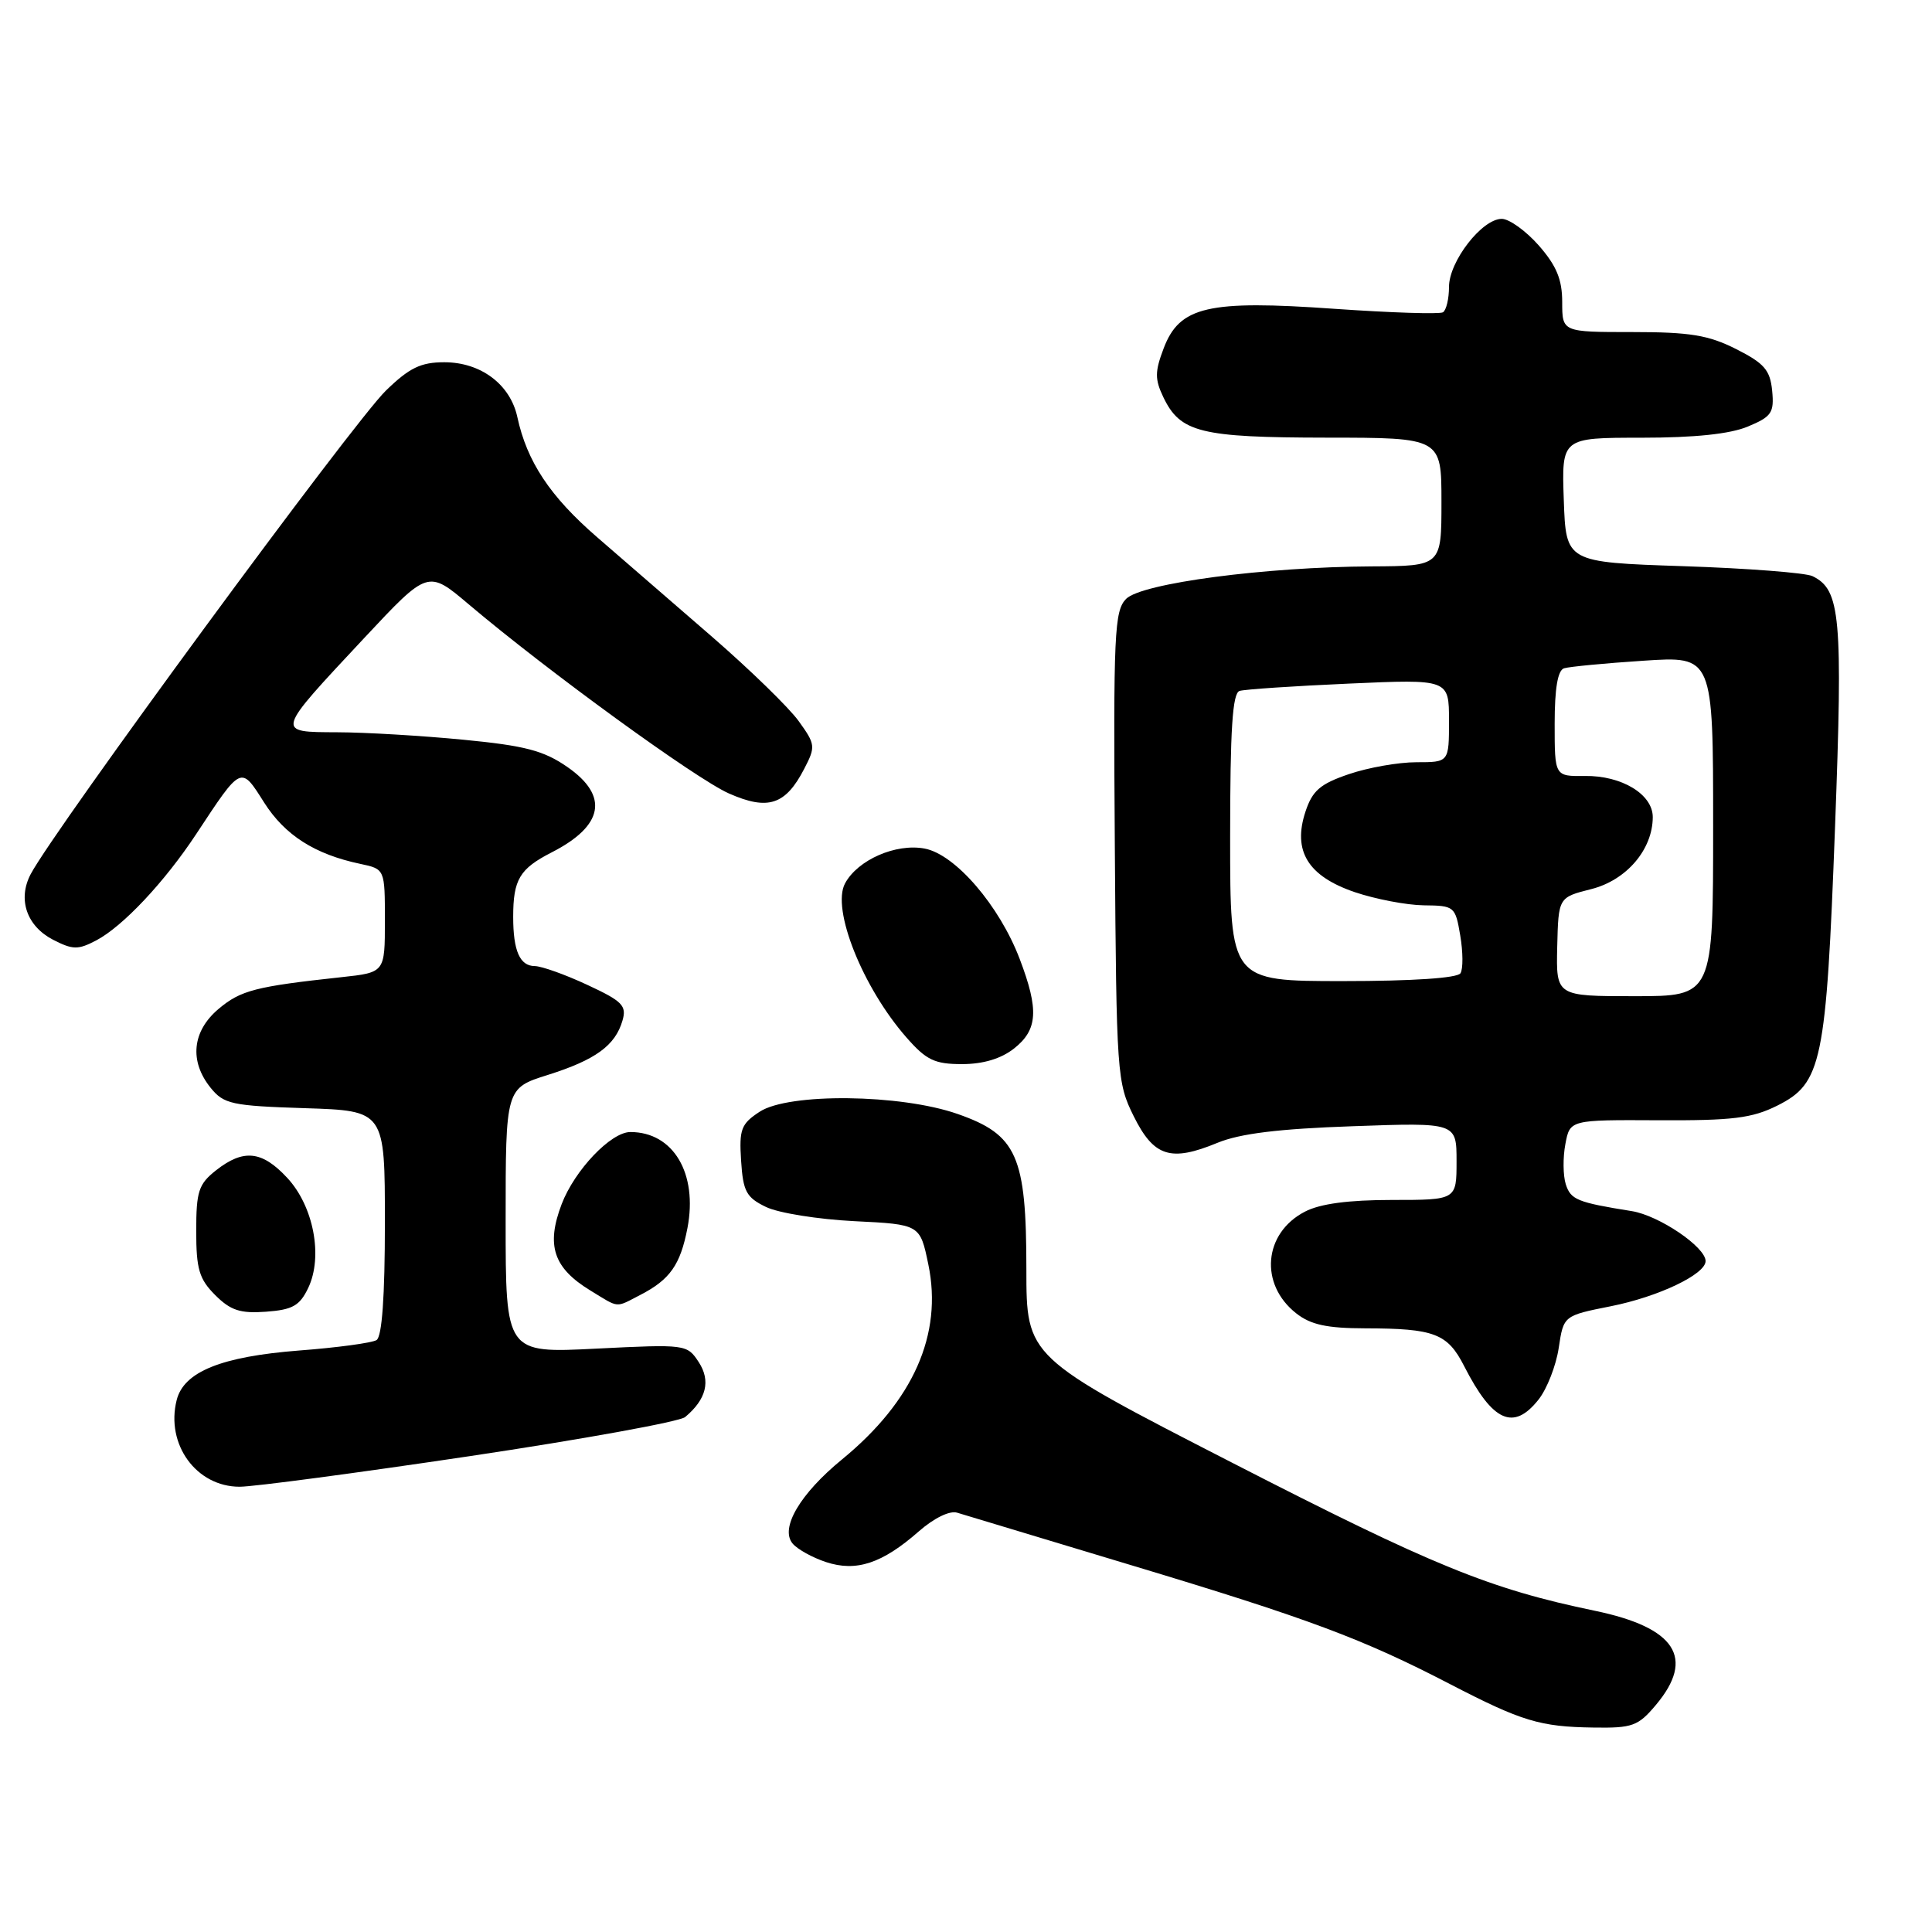 <?xml version="1.0" encoding="UTF-8" standalone="no"?>
<!DOCTYPE svg PUBLIC "-//W3C//DTD SVG 1.1//EN" "http://www.w3.org/Graphics/SVG/1.1/DTD/svg11.dtd" >
<svg xmlns="http://www.w3.org/2000/svg" xmlns:xlink="http://www.w3.org/1999/xlink" version="1.1" viewBox="0 0 256 256">
 <g >
 <path fill="currentColor"
d=" M 219.41 225.92 C 224.65 219.69 222.05 215.67 211.35 213.44 C 197.40 210.55 189.88 207.48 163.25 193.81 C 136.00 179.83 136.00 179.83 136.00 168.15 C 136.00 153.16 134.76 150.36 126.90 147.61 C 119.34 144.96 104.51 144.79 100.66 147.31 C 98.20 148.92 97.93 149.63 98.20 153.80 C 98.46 157.88 98.89 158.67 101.50 159.93 C 103.15 160.73 108.42 161.57 113.20 161.81 C 121.91 162.24 121.91 162.24 123.01 167.55 C 124.93 176.81 121.02 185.64 111.56 193.39 C 106.01 197.94 103.33 202.49 105.02 204.52 C 105.65 205.28 107.63 206.38 109.44 206.98 C 113.46 208.31 116.90 207.17 121.74 202.92 C 123.76 201.15 125.85 200.13 126.83 200.44 C 127.75 200.72 138.18 203.87 150.00 207.43 C 173.45 214.49 180.54 217.14 192.15 223.16 C 201.65 228.08 204.05 228.81 211.16 228.91 C 216.30 228.99 217.06 228.72 219.41 225.92 Z  M 62.29 192.94 C 77.22 190.71 90.04 188.38 90.78 187.77 C 93.60 185.42 94.21 182.97 92.58 180.48 C 91.04 178.13 90.87 178.11 79.01 178.70 C 67.00 179.31 67.00 179.31 67.00 161.75 C 67.00 144.19 67.00 144.19 72.60 142.43 C 78.90 140.44 81.52 138.54 82.48 135.24 C 83.06 133.26 82.48 132.66 77.82 130.50 C 74.89 129.13 71.76 128.02 70.86 128.01 C 68.88 128.00 68.00 125.99 68.00 121.50 C 68.00 116.54 68.85 115.12 73.09 112.95 C 79.99 109.43 80.72 105.47 75.18 101.63 C 72.05 99.46 69.59 98.81 61.43 98.02 C 55.97 97.49 48.45 97.04 44.71 97.03 C 36.47 96.99 36.40 97.23 48.30 84.50 C 56.71 75.51 56.71 75.51 62.10 80.07 C 72.53 88.90 92.21 103.20 96.57 105.13 C 101.76 107.43 104.09 106.67 106.57 101.86 C 108.09 98.93 108.05 98.63 105.83 95.55 C 104.55 93.77 99.40 88.76 94.39 84.41 C 89.37 80.06 82.50 74.10 79.12 71.18 C 72.89 65.79 69.82 61.16 68.55 55.26 C 67.61 50.93 63.71 48.00 58.87 48.00 C 55.76 48.00 54.25 48.73 51.14 51.75 C 46.79 55.97 7.18 109.90 4.06 115.84 C 2.32 119.16 3.53 122.70 7.01 124.51 C 9.64 125.86 10.33 125.88 12.75 124.61 C 16.27 122.76 21.81 116.87 26.01 110.50 C 32.03 101.37 31.89 101.43 35.00 106.34 C 37.75 110.67 41.71 113.20 47.75 114.47 C 51.00 115.16 51.00 115.16 51.00 122.01 C 51.00 128.86 51.00 128.86 45.25 129.48 C 33.87 130.71 31.89 131.22 28.97 133.68 C 25.46 136.63 25.06 140.61 27.91 144.14 C 29.66 146.30 30.70 146.53 40.41 146.84 C 51.00 147.18 51.00 147.18 51.00 162.03 C 51.00 171.80 50.62 177.12 49.89 177.57 C 49.29 177.94 44.67 178.57 39.64 178.95 C 29.33 179.75 24.35 181.76 23.41 185.52 C 21.93 191.39 26.02 197.00 31.75 197.00 C 33.61 197.00 47.35 195.17 62.29 192.94 Z  M 203.88 185.43 C 204.99 184.02 206.19 180.94 206.54 178.60 C 207.18 174.33 207.18 174.33 213.46 173.08 C 219.74 171.83 226.00 168.85 226.00 167.10 C 226.00 165.24 219.84 161.06 216.22 160.48 C 208.97 159.32 208.13 158.97 207.47 156.91 C 207.11 155.76 207.08 153.37 207.42 151.60 C 208.02 148.38 208.02 148.38 219.76 148.44 C 229.58 148.49 232.15 148.17 235.50 146.50 C 241.41 143.54 241.98 140.83 243.15 109.64 C 244.20 81.64 243.88 78.14 240.16 76.34 C 239.25 75.90 231.53 75.30 223.00 75.02 C 207.50 74.50 207.50 74.50 207.21 66.25 C 206.92 58.00 206.92 58.00 217.49 58.00 C 224.55 58.00 229.24 57.51 231.60 56.52 C 234.75 55.21 235.10 54.69 234.82 51.77 C 234.55 49.03 233.78 48.14 230.04 46.25 C 226.37 44.40 223.93 44.00 216.29 44.00 C 207.00 44.00 207.00 44.00 207.00 40.03 C 207.00 37.03 206.25 35.22 203.90 32.53 C 202.19 30.59 199.98 29.00 198.99 29.00 C 196.37 29.00 192.00 34.64 192.00 38.02 C 192.00 39.59 191.64 41.10 191.20 41.38 C 190.76 41.65 184.30 41.44 176.84 40.92 C 160.05 39.73 156.30 40.60 154.19 46.16 C 153.02 49.24 153.01 50.25 154.15 52.63 C 156.39 57.31 159.06 57.97 175.75 57.99 C 191.00 58.00 191.00 58.00 191.00 66.50 C 191.00 75.00 191.00 75.00 181.75 75.05 C 167.62 75.12 151.29 77.28 149.22 79.35 C 147.66 80.93 147.52 83.90 147.72 112.20 C 147.93 142.36 148.01 143.45 150.22 147.90 C 152.89 153.28 155.12 153.99 161.32 151.43 C 164.31 150.20 169.43 149.57 179.25 149.23 C 193.00 148.74 193.00 148.74 193.00 153.87 C 193.00 159.00 193.00 159.00 184.45 159.00 C 178.69 159.00 174.92 159.50 172.91 160.55 C 167.43 163.38 166.84 170.16 171.75 174.02 C 173.68 175.54 175.82 176.00 180.88 176.01 C 190.08 176.03 191.80 176.69 194.01 181.02 C 197.78 188.41 200.56 189.65 203.88 185.43 Z  M 40.84 170.66 C 42.83 166.49 41.55 159.80 38.04 156.05 C 34.71 152.47 32.26 152.22 28.63 155.07 C 26.31 156.90 26.00 157.86 26.00 163.12 C 26.00 168.16 26.39 169.48 28.51 171.60 C 30.55 173.64 31.83 174.06 35.25 173.81 C 38.77 173.55 39.71 173.02 40.84 170.66 Z  M 84.87 171.57 C 88.78 169.55 90.15 167.59 91.09 162.73 C 92.48 155.49 89.22 150.00 83.53 150.00 C 80.95 150.00 76.15 155.04 74.42 159.56 C 72.34 165.03 73.33 168.01 78.23 171.00 C 82.13 173.38 81.48 173.32 84.87 171.57 Z  M 134.37 138.93 C 137.51 136.45 137.68 133.81 135.12 127.08 C 132.43 120.00 126.58 113.20 122.52 112.44 C 118.71 111.72 113.64 113.94 111.97 117.06 C 110.15 120.45 114.31 130.86 120.11 137.47 C 122.74 140.47 123.84 141.00 127.47 141.00 C 130.27 141.00 132.64 140.29 134.37 138.93 Z  M 206.34 125.45 C 206.50 118.91 206.50 118.91 210.85 117.81 C 215.52 116.63 218.99 112.57 219.00 108.27 C 219.00 105.25 214.88 102.75 210.00 102.82 C 206.00 102.87 206.00 102.87 206.00 95.91 C 206.00 91.20 206.41 88.81 207.25 88.55 C 207.94 88.34 212.66 87.88 217.75 87.55 C 227.00 86.93 227.00 86.93 227.00 109.46 C 227.00 132.00 227.00 132.00 216.59 132.00 C 206.19 132.00 206.19 132.00 206.34 125.45 Z  M 163.00 110.97 C 163.00 96.62 163.31 91.84 164.25 91.55 C 164.94 91.34 171.46 90.90 178.75 90.58 C 192.00 89.99 192.00 89.99 192.00 95.50 C 192.00 101.00 192.00 101.00 187.68 101.00 C 185.30 101.00 181.27 101.71 178.73 102.58 C 174.93 103.87 173.90 104.76 172.98 107.55 C 171.26 112.76 173.30 116.09 179.50 118.21 C 182.25 119.14 186.37 119.93 188.66 119.96 C 192.72 120.00 192.84 120.10 193.49 123.96 C 193.86 126.14 193.88 128.39 193.52 128.96 C 193.13 129.60 187.18 130.00 177.94 130.00 C 163.00 130.00 163.00 130.00 163.00 110.97 Z "/>
</g>
</svg>